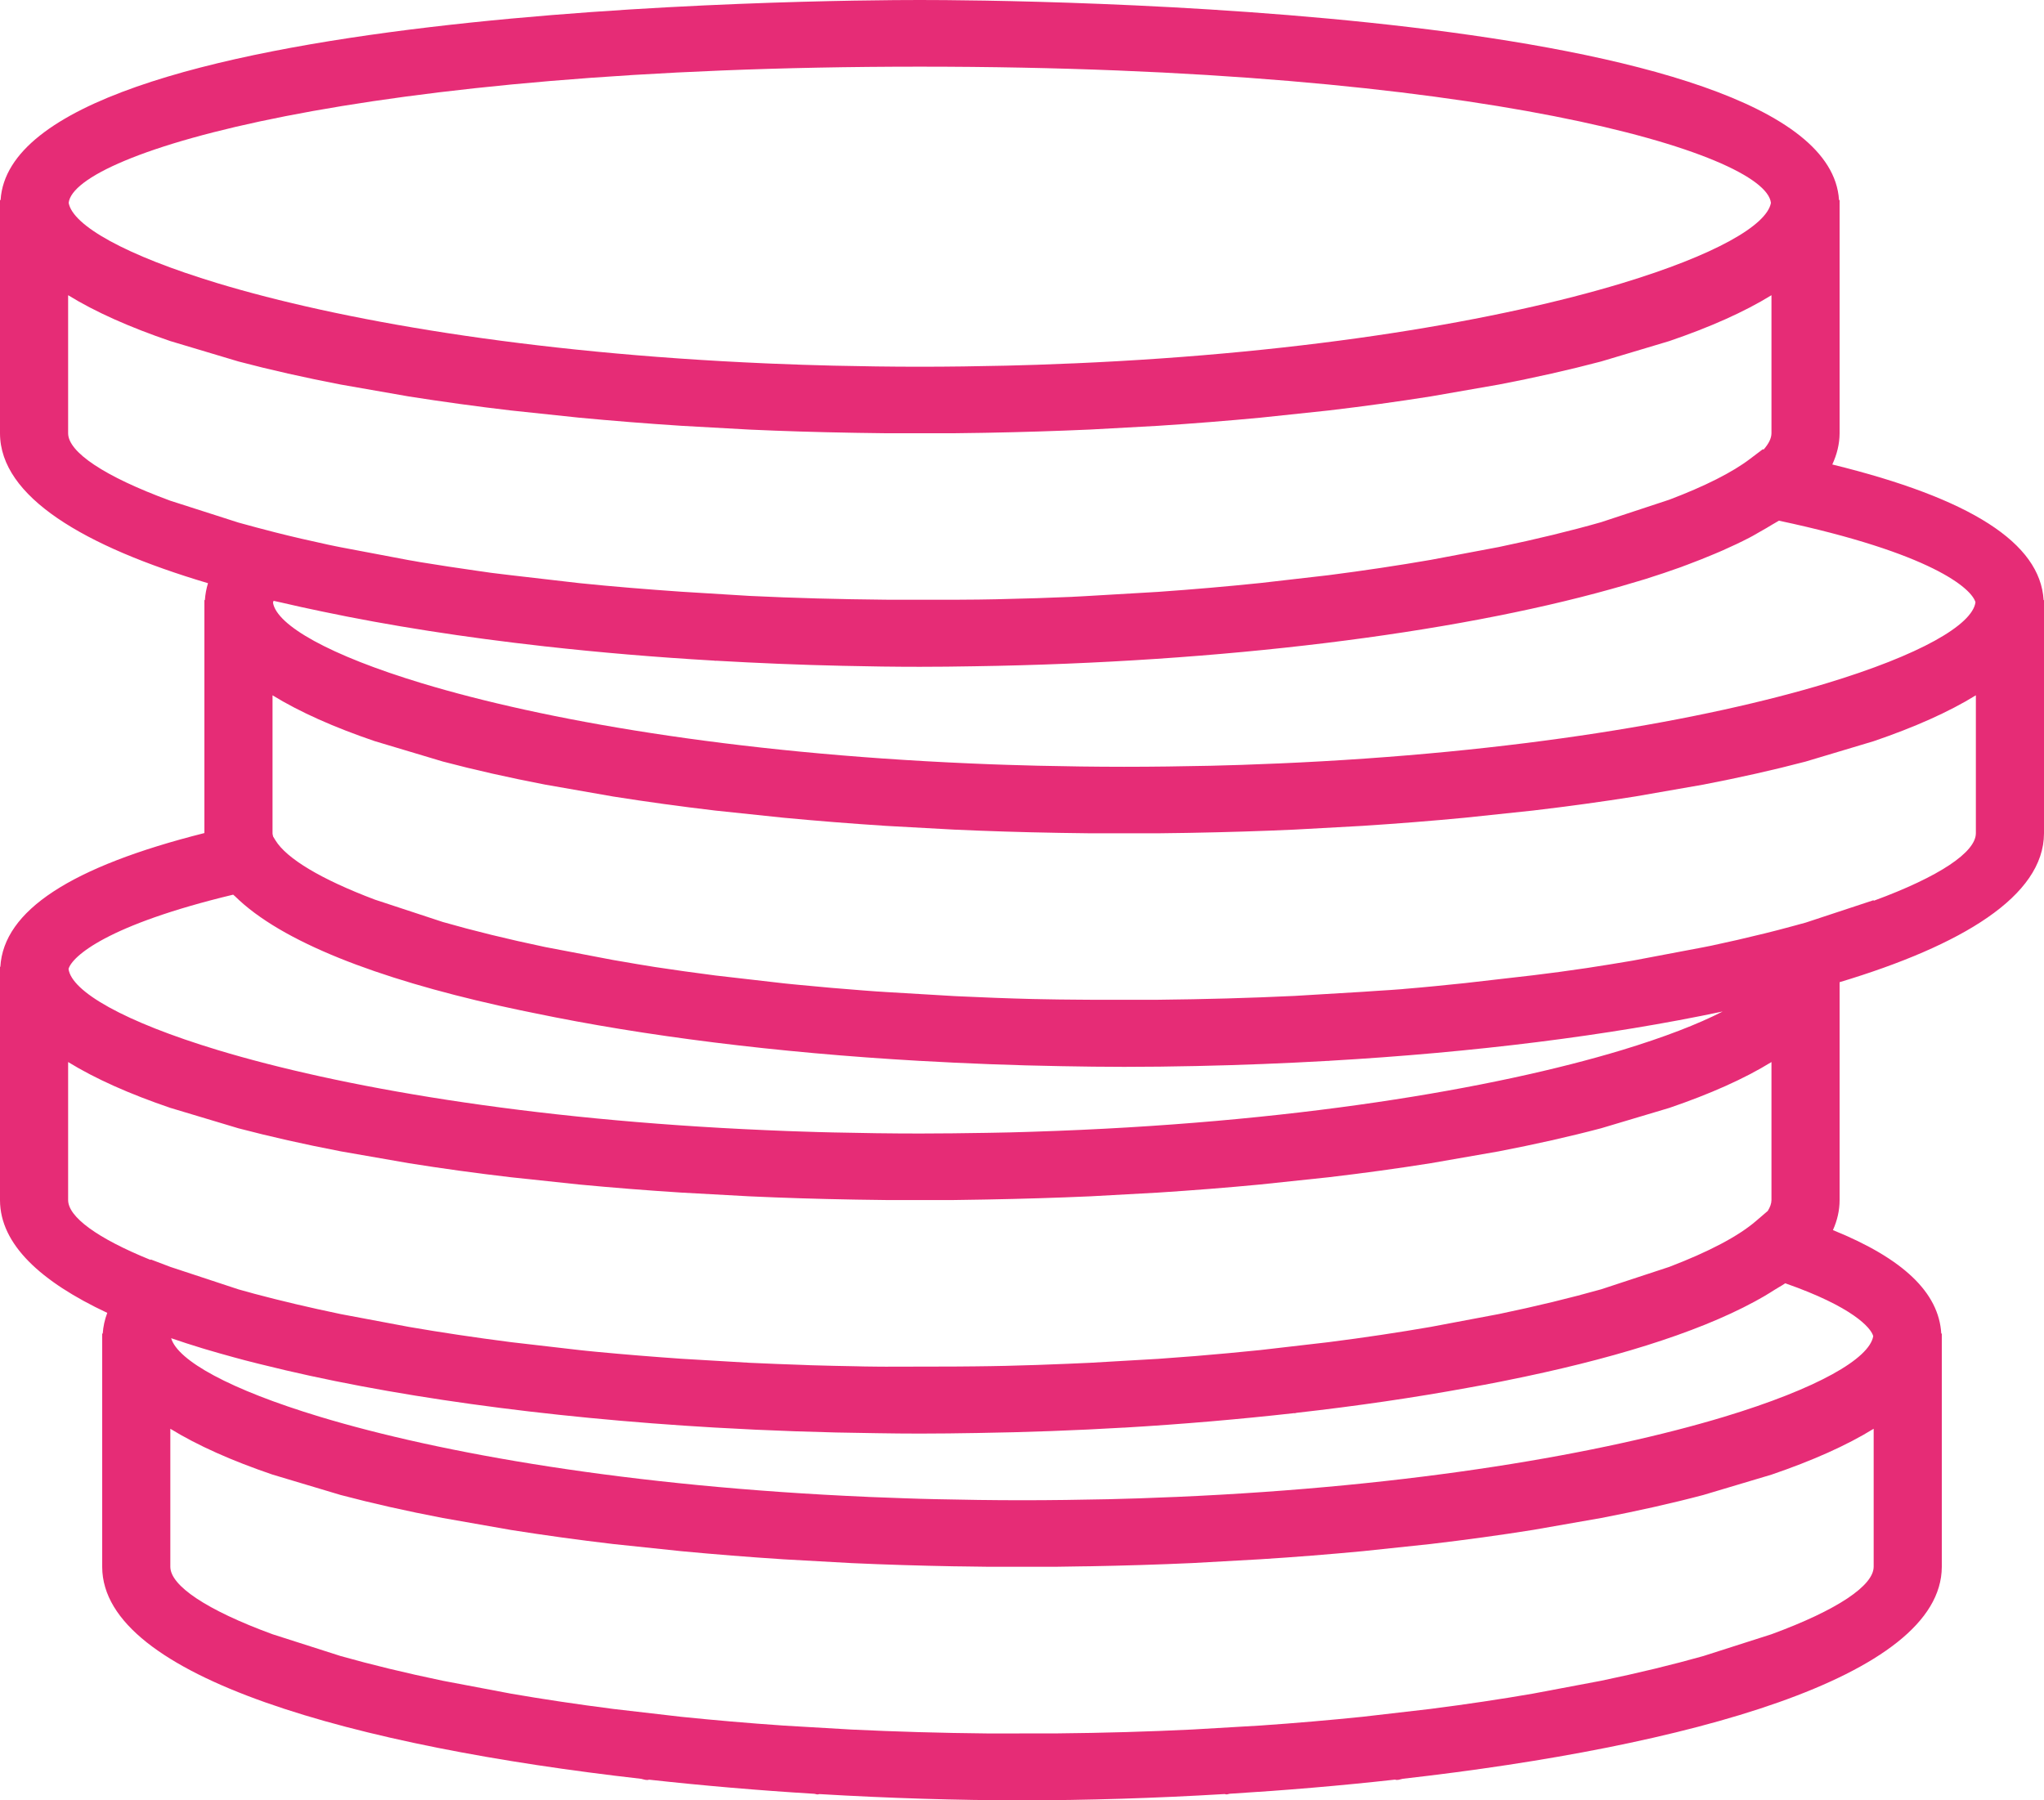 <svg width="42" height="37" viewBox="0 0 42 37" fill="none" xmlns="http://www.w3.org/2000/svg">
<path fill-rule="evenodd" clip-rule="evenodd" d="M41.992 12.333C41.923 11.161 40.498 10.245 37.65 9.546C37.745 9.34 37.799 9.127 37.8 8.905V4.111H37.788C37.538 0.118 20.82 0 18.9 0C16.98 0 0.263 0.118 0.012 4.111H0V4.2V8.907C0.004 10.209 1.72 11.227 4.274 11.986C4.239 12.1 4.218 12.216 4.21 12.333H4.2V12.422V17.121C1.449 17.814 0.075 18.717 0.007 19.87H0V19.959V24.666C0.002 25.573 0.837 26.341 2.204 26.982C2.152 27.121 2.12 27.263 2.111 27.408H2.1V27.497V32.204C2.106 34.483 7.348 35.898 13.173 36.558C13.187 36.561 13.201 36.565 13.216 36.569C13.243 36.576 13.27 36.583 13.3 36.583C13.307 36.583 13.313 36.581 13.32 36.58C13.326 36.578 13.332 36.576 13.338 36.576C14.461 36.7 15.602 36.797 16.731 36.866L16.737 36.867C16.74 36.867 16.744 36.868 16.748 36.869L16.76 36.872C16.773 36.876 16.786 36.879 16.8 36.879C16.807 36.879 16.813 36.877 16.82 36.876C16.825 36.874 16.831 36.872 16.836 36.872C18.27 36.957 19.68 37 21 37C22.32 37 23.73 36.957 25.164 36.871C25.17 36.871 25.175 36.873 25.181 36.875C25.187 36.877 25.193 36.879 25.2 36.879C25.213 36.879 25.226 36.875 25.238 36.872C25.248 36.869 25.259 36.866 25.269 36.865C26.398 36.796 27.539 36.7 28.662 36.575C28.664 36.575 28.666 36.575 28.668 36.576C28.671 36.576 28.673 36.576 28.675 36.577L28.681 36.579C28.687 36.58 28.693 36.582 28.7 36.582C28.73 36.582 28.757 36.575 28.784 36.567L28.805 36.562C28.812 36.56 28.82 36.558 28.827 36.557C34.652 35.896 39.894 34.481 39.9 32.201V27.407H39.889C39.84 26.567 39.108 25.866 37.663 25.281C37.752 25.083 37.8 24.877 37.8 24.664V20.186C40.313 19.429 41.996 18.417 42 17.127V12.333H41.992ZM36.324 24.887L36.086 25.091C35.718 25.409 35.106 25.729 34.3 26.037L32.9 26.498C32.276 26.674 31.574 26.845 30.8 27.006L29.4 27.27C28.741 27.384 28.04 27.49 27.3 27.584L25.9 27.746C25.467 27.79 25.025 27.832 24.571 27.869C24.469 27.877 24.368 27.885 24.266 27.892C24.112 27.904 23.957 27.916 23.8 27.927L22.401 28.008C22.251 28.015 22.1 28.022 21.948 28.028C21.527 28.047 21.102 28.06 20.668 28.071C20.6 28.073 20.531 28.074 20.462 28.075L20.36 28.077C20.153 28.081 19.941 28.082 19.73 28.084L19.601 28.085L18.2 28.088C18.146 28.087 18.092 28.087 18.037 28.087C17.956 28.086 17.875 28.086 17.793 28.084L17.73 28.083C17.691 28.082 17.651 28.081 17.611 28.08C17.291 28.075 16.971 28.067 16.654 28.058L16.537 28.053C16.155 28.041 15.777 28.025 15.401 28.008L14 27.925C13.412 27.884 12.831 27.837 12.263 27.783C12.226 27.779 12.189 27.776 12.151 27.772C12.118 27.768 12.084 27.765 12.05 27.762C12.025 27.759 12 27.756 11.975 27.754C11.95 27.751 11.925 27.748 11.9 27.746L10.5 27.584C9.76 27.489 9.059 27.384 8.4 27.27L7 27.007C6.357 26.873 5.764 26.733 5.225 26.589C5.187 26.578 5.149 26.568 5.111 26.557C5.063 26.544 5.014 26.531 4.968 26.518C4.945 26.511 4.923 26.505 4.9 26.499L3.5 26.037L3.1 25.885L3.092 25.893C1.993 25.447 1.401 25.009 1.4 24.664V21.827C1.959 22.171 2.668 22.486 3.5 22.769L4.9 23.189C5.554 23.361 6.257 23.519 7 23.662L8.4 23.906C9.078 24.014 9.778 24.111 10.5 24.195L11.9 24.344C12.589 24.409 13.29 24.465 14 24.51L15.401 24.587C16.102 24.619 16.807 24.641 17.512 24.653L17.622 24.655C17.815 24.658 18.008 24.661 18.2 24.663L19.601 24.663C19.793 24.66 19.986 24.658 20.178 24.654L20.29 24.652C20.994 24.639 21.699 24.618 22.401 24.587L23.8 24.51C24.51 24.464 25.211 24.409 25.9 24.343L27.3 24.195C28.022 24.11 28.722 24.014 29.4 23.906L30.8 23.662C31.543 23.518 32.246 23.361 32.9 23.188L34.3 22.77C35.132 22.486 35.841 22.172 36.4 21.827V24.663C36.4 24.733 36.373 24.808 36.324 24.887ZM19.723 32.192C19.915 32.196 20.108 32.198 20.3 32.2L21.7 32.2C21.892 32.197 22.085 32.195 22.277 32.191C22.315 32.191 22.352 32.191 22.389 32.19C23.094 32.177 23.799 32.156 24.5 32.124L25.9 32.046C26.61 32.001 27.311 31.945 28 31.88L29.4 31.732C30.122 31.647 30.822 31.551 31.5 31.443L32.9 31.198C33.643 31.055 34.346 30.898 35 30.725L36.4 30.307C37.232 30.023 37.941 29.709 38.5 29.364V32.2C38.499 32.585 37.761 33.087 36.4 33.587L35 34.035C34.376 34.211 33.674 34.382 32.9 34.543L31.5 34.807C30.841 34.921 30.14 35.026 29.4 35.121L28 35.283C27.327 35.352 26.627 35.413 25.9 35.463L24.5 35.545C23.601 35.589 22.667 35.616 21.7 35.625L20.3 35.626C19.333 35.617 18.399 35.589 17.5 35.546L16.1 35.464C15.373 35.414 14.673 35.353 14 35.284L12.6 35.122C11.86 35.027 11.159 34.922 10.5 34.808L9.1 34.543C8.326 34.382 7.624 34.211 7 34.035L5.6 33.587C4.239 33.088 3.501 32.587 3.5 32.201V29.364C4.059 29.708 4.768 30.023 5.6 30.306L7 30.725C7.654 30.898 8.357 31.056 9.1 31.198L10.5 31.444C11.178 31.551 11.878 31.648 12.6 31.733L14 31.88C14.689 31.945 15.39 32.001 16.1 32.047L17.5 32.125C18.201 32.157 18.906 32.178 19.611 32.191C19.648 32.191 19.685 32.191 19.723 32.192ZM21.227 20.532C20.701 20.519 20.187 20.499 19.681 20.475C19.654 20.473 19.627 20.472 19.6 20.471L18.2 20.388C18.172 20.386 18.142 20.384 18.113 20.382C18.084 20.381 18.055 20.379 18.026 20.377L17.743 20.356C17.295 20.322 16.857 20.284 16.43 20.242C16.382 20.238 16.334 20.233 16.285 20.228L16.156 20.215L16.137 20.213C16.124 20.211 16.112 20.21 16.1 20.209L14.7 20.048C14.272 19.992 13.852 19.935 13.45 19.873C13.434 19.87 13.418 19.867 13.402 19.865C13.19 19.832 12.989 19.797 12.788 19.762L12.6 19.73L11.2 19.463C10.427 19.301 9.725 19.128 9.1 18.949L7.7 18.488C6.6 18.072 5.89 17.647 5.659 17.269L5.612 17.192L5.61 17.182L5.608 17.173C5.604 17.158 5.6 17.142 5.6 17.127V14.29C6.159 14.634 6.868 14.949 7.7 15.232L9.1 15.651C9.754 15.824 10.457 15.982 11.2 16.125L12.6 16.37C13.278 16.477 13.978 16.574 14.7 16.659L16.1 16.806C16.789 16.871 17.49 16.927 18.2 16.973L19.6 17.05C20.301 17.082 21.006 17.104 21.711 17.116L21.822 17.118C22.014 17.121 22.207 17.124 22.399 17.126H23.8C23.992 17.124 24.185 17.121 24.378 17.118L24.489 17.116C25.194 17.103 25.899 17.082 26.6 17.05L28 16.973C28.71 16.927 29.411 16.872 30.1 16.806L31.501 16.658C32.222 16.573 32.923 16.477 33.601 16.369L35.001 16.125C35.744 15.982 36.447 15.824 37.101 15.652L38.5 15.233C39.332 14.949 40.041 14.635 40.6 14.29V17.125C40.599 17.511 39.861 18.013 38.5 18.513V18.5L37.101 18.962L36.96 19L36.903 19.016L36.795 19.045C36.446 19.141 36.077 19.23 35.701 19.317C35.526 19.357 35.349 19.396 35.167 19.435C35.139 19.441 35.11 19.446 35.081 19.452L35.036 19.461L35.001 19.468L33.601 19.733L33.59 19.735L33.562 19.74L33.535 19.745C33.228 19.797 32.917 19.848 32.599 19.896C32.416 19.923 32.229 19.949 32.042 19.975C31.919 19.992 31.793 20.008 31.666 20.023C31.611 20.03 31.556 20.037 31.501 20.044L30.1 20.205L30.09 20.206C29.686 20.248 29.284 20.289 28.869 20.323L28.846 20.325L28.821 20.328L28.795 20.33C28.635 20.343 28.472 20.353 28.309 20.363C28.206 20.37 28.103 20.376 28 20.384L26.6 20.468C25.68 20.512 24.745 20.537 23.8 20.547L22.399 20.547L22.144 20.545C21.888 20.543 21.632 20.541 21.382 20.535C21.357 20.534 21.331 20.534 21.305 20.533C21.279 20.533 21.253 20.532 21.227 20.532ZM40.592 12.378C40.528 12.843 39.451 13.462 37.528 14.044C35.051 14.793 31.176 15.478 26.265 15.691L26.255 15.691C26.007 15.701 25.76 15.711 25.507 15.72C25.297 15.726 25.087 15.732 24.874 15.738C24.294 15.75 23.706 15.759 23.1 15.759C22.494 15.759 21.906 15.75 21.326 15.737C21.113 15.732 20.903 15.726 20.693 15.719C20.477 15.713 20.265 15.704 20.053 15.695L19.935 15.69C15.024 15.478 11.148 14.792 8.672 14.043C6.765 13.466 5.69 12.852 5.61 12.389C5.611 12.385 5.612 12.381 5.612 12.378C5.614 12.369 5.616 12.36 5.622 12.348C5.646 12.354 5.672 12.36 5.698 12.365C5.722 12.37 5.747 12.376 5.771 12.381C6.045 12.445 6.325 12.507 6.611 12.566C8.002 12.859 9.543 13.099 11.185 13.283C11.188 13.283 11.191 13.284 11.193 13.284C11.195 13.285 11.198 13.286 11.2 13.286L11.204 13.285C12.322 13.41 13.483 13.508 14.674 13.577C14.679 13.577 14.683 13.578 14.687 13.579C14.691 13.581 14.695 13.582 14.7 13.582C14.702 13.582 14.704 13.581 14.707 13.58C14.709 13.58 14.711 13.579 14.713 13.579C15.571 13.628 16.439 13.665 17.319 13.684C17.857 13.697 18.386 13.704 18.9 13.704C19.267 13.704 19.644 13.7 20.024 13.693C25.11 13.616 29.824 13.024 33.104 12.107C33.256 12.065 33.403 12.022 33.549 11.978C33.583 11.968 33.617 11.958 33.651 11.948C33.706 11.932 33.761 11.915 33.815 11.899C34.068 11.819 34.311 11.738 34.546 11.653L34.572 11.643L34.605 11.63C34.625 11.623 34.645 11.615 34.665 11.608C34.864 11.534 35.054 11.458 35.236 11.381L35.257 11.372L35.3 11.354C35.332 11.34 35.363 11.327 35.393 11.314C35.587 11.228 35.775 11.14 35.949 11.049C36 11.023 36.047 10.996 36.093 10.969L36.133 10.946L36.168 10.926C36.252 10.879 36.336 10.831 36.414 10.782C36.434 10.77 36.456 10.757 36.478 10.745C36.504 10.731 36.53 10.716 36.553 10.701C39.687 11.367 40.513 12.094 40.592 12.378ZM18.9 1.37C30.442 1.37 36.28 3.149 36.389 4.17C36.305 4.633 35.23 5.245 33.328 5.821C30.851 6.57 26.976 7.255 22.065 7.468L22.055 7.468C21.807 7.478 21.56 7.488 21.307 7.497C21.097 7.503 20.887 7.51 20.674 7.515C20.094 7.528 19.506 7.537 18.9 7.537C18.294 7.537 17.706 7.528 17.126 7.515C16.913 7.51 16.703 7.503 16.493 7.497C16.277 7.49 16.065 7.481 15.853 7.473L15.735 7.468C10.824 7.255 6.948 6.57 4.472 5.821C2.569 5.245 1.495 4.633 1.411 4.17C1.52 3.149 7.358 1.37 18.9 1.37ZM4.791 18.387C4.796 18.392 4.803 18.398 4.809 18.403C4.816 18.408 4.823 18.413 4.828 18.419C5.786 19.365 7.771 20.11 10.241 20.665C10.271 20.671 10.302 20.678 10.333 20.685C10.361 20.691 10.388 20.697 10.415 20.703C10.597 20.743 10.781 20.782 10.967 20.819C13.236 21.292 15.944 21.634 18.894 21.803L18.897 21.804L18.899 21.804L18.902 21.803C19.85 21.857 20.819 21.895 21.809 21.912C22.247 21.92 22.679 21.926 23.1 21.926C23.583 21.926 24.079 21.92 24.583 21.909C25.498 21.89 26.401 21.853 27.29 21.803C27.294 21.803 27.297 21.805 27.3 21.805C27.303 21.805 27.306 21.804 27.309 21.803C27.312 21.802 27.314 21.801 27.317 21.801C30.276 21.631 33.051 21.285 35.398 20.788C34.89 21.049 34.194 21.318 33.328 21.581C30.713 22.371 26.538 23.091 21.231 23.259L21.074 23.264C20.97 23.267 20.865 23.27 20.759 23.273C20.643 23.276 20.526 23.278 20.408 23.28L20.238 23.283C19.798 23.29 19.355 23.296 18.9 23.296C18.294 23.296 17.706 23.287 17.126 23.274C16.913 23.27 16.703 23.263 16.493 23.256C16.277 23.25 16.065 23.241 15.853 23.232L15.735 23.227C10.824 23.015 6.948 22.329 4.472 21.58C2.547 20.997 1.47 20.378 1.408 19.913C1.485 19.655 2.193 19.011 4.791 18.387ZM38.491 27.46C38.415 27.924 37.339 28.539 35.428 29.118C32.951 29.866 29.076 30.552 24.165 30.765L24.156 30.765C23.908 30.775 23.66 30.785 23.407 30.794C23.197 30.8 22.987 30.807 22.774 30.812C22.194 30.824 21.606 30.833 21 30.833C20.394 30.833 19.805 30.824 19.225 30.811C19.014 30.807 18.806 30.8 18.598 30.793C18.343 30.785 18.094 30.775 17.845 30.765L17.835 30.764C12.924 30.552 9.049 29.866 6.572 29.117C4.721 28.557 3.651 27.962 3.517 27.503C3.725 27.575 3.942 27.644 4.164 27.712C4.186 27.718 4.208 27.725 4.231 27.732C4.42 27.788 4.613 27.843 4.811 27.897C4.886 27.917 4.962 27.938 5.038 27.958C5.122 27.98 5.208 28.001 5.294 28.023L5.38 28.044C7.929 28.683 11.183 29.136 14.697 29.34L14.7 29.34L14.702 29.34C15.787 29.403 16.895 29.442 18.015 29.455C18.313 29.46 18.61 29.463 18.9 29.463C19.286 29.463 19.68 29.458 20.08 29.451C21.102 29.435 22.11 29.398 23.095 29.34C23.097 29.34 23.099 29.342 23.101 29.342L23.105 29.341L23.11 29.34C24.31 29.269 25.472 29.168 26.589 29.043C26.591 29.043 26.595 29.044 26.595 29.044C26.597 29.044 26.599 29.045 26.601 29.045C26.609 29.045 26.617 29.043 26.624 29.041C26.631 29.039 26.637 29.037 26.644 29.036C27.887 28.896 29.066 28.723 30.16 28.522C30.386 28.482 30.608 28.44 30.827 28.397C30.876 28.387 30.925 28.378 30.974 28.367C33.041 27.952 34.831 27.414 36.058 26.748C36.111 26.72 36.16 26.691 36.21 26.663L36.252 26.639C36.33 26.593 36.404 26.547 36.476 26.501C36.503 26.484 36.531 26.468 36.559 26.451C36.602 26.426 36.646 26.4 36.683 26.374C38.065 26.857 38.445 27.288 38.491 27.46ZM4.9 7.429C5.554 7.602 6.257 7.76 7 7.903L8.4 8.148C9.078 8.254 9.778 8.352 10.5 8.436L11.9 8.584C12.589 8.649 13.29 8.705 14 8.751L15.4 8.829C16.101 8.861 16.806 8.882 17.511 8.894C17.548 8.894 17.585 8.895 17.622 8.896C17.815 8.899 18.008 8.902 18.2 8.904H19.6C19.793 8.902 19.985 8.899 20.177 8.896L20.289 8.894C20.994 8.881 21.699 8.859 22.4 8.828L23.8 8.751C24.51 8.705 25.211 8.649 25.9 8.584L27.3 8.436C28.022 8.351 28.722 8.254 29.4 8.147L30.8 7.903C31.543 7.76 32.246 7.602 32.9 7.429L34.3 7.01C35.132 6.726 35.841 6.412 36.4 6.067V8.903C36.4 9.007 36.344 9.119 36.24 9.238L36.22 9.234L35.965 9.427C35.596 9.709 35.028 9.994 34.3 10.27L32.9 10.732C32.273 10.911 31.567 11.082 30.8 11.242L29.4 11.506C28.736 11.621 28.038 11.726 27.3 11.821L25.9 11.982C25.224 12.052 24.524 12.113 23.8 12.164L22.4 12.246C22.341 12.249 22.283 12.252 22.225 12.256C22.166 12.259 22.108 12.263 22.047 12.265L22.038 12.266L22.032 12.266C22.027 12.266 22.022 12.267 22.017 12.267C21.547 12.287 21.069 12.303 20.584 12.313C20.546 12.315 20.508 12.315 20.47 12.316C20.432 12.316 20.395 12.317 20.357 12.318C20.19 12.322 20.022 12.323 19.853 12.324C19.768 12.325 19.684 12.326 19.6 12.326L18.2 12.325C17.258 12.316 16.321 12.292 15.4 12.247L14 12.161C13.287 12.111 12.585 12.055 11.9 11.984L10.5 11.822C10.437 11.813 10.373 11.806 10.309 11.799C10.232 11.79 10.155 11.781 10.08 11.771C10.031 11.764 9.984 11.757 9.937 11.75C9.897 11.745 9.857 11.739 9.817 11.733C9.412 11.676 9.017 11.615 8.629 11.552C8.586 11.544 8.543 11.537 8.501 11.529C8.467 11.523 8.434 11.518 8.4 11.512L7 11.247L6.905 11.228C6.85 11.217 6.794 11.205 6.741 11.194C6.369 11.114 6.005 11.03 5.658 10.942C5.394 10.875 5.142 10.807 4.9 10.74L3.5 10.291C2.139 9.791 1.401 9.29 1.4 8.905V6.067C1.959 6.412 2.668 6.726 3.5 7.01L4.9 7.429Z" fill="#E62C76"/>
</svg>
